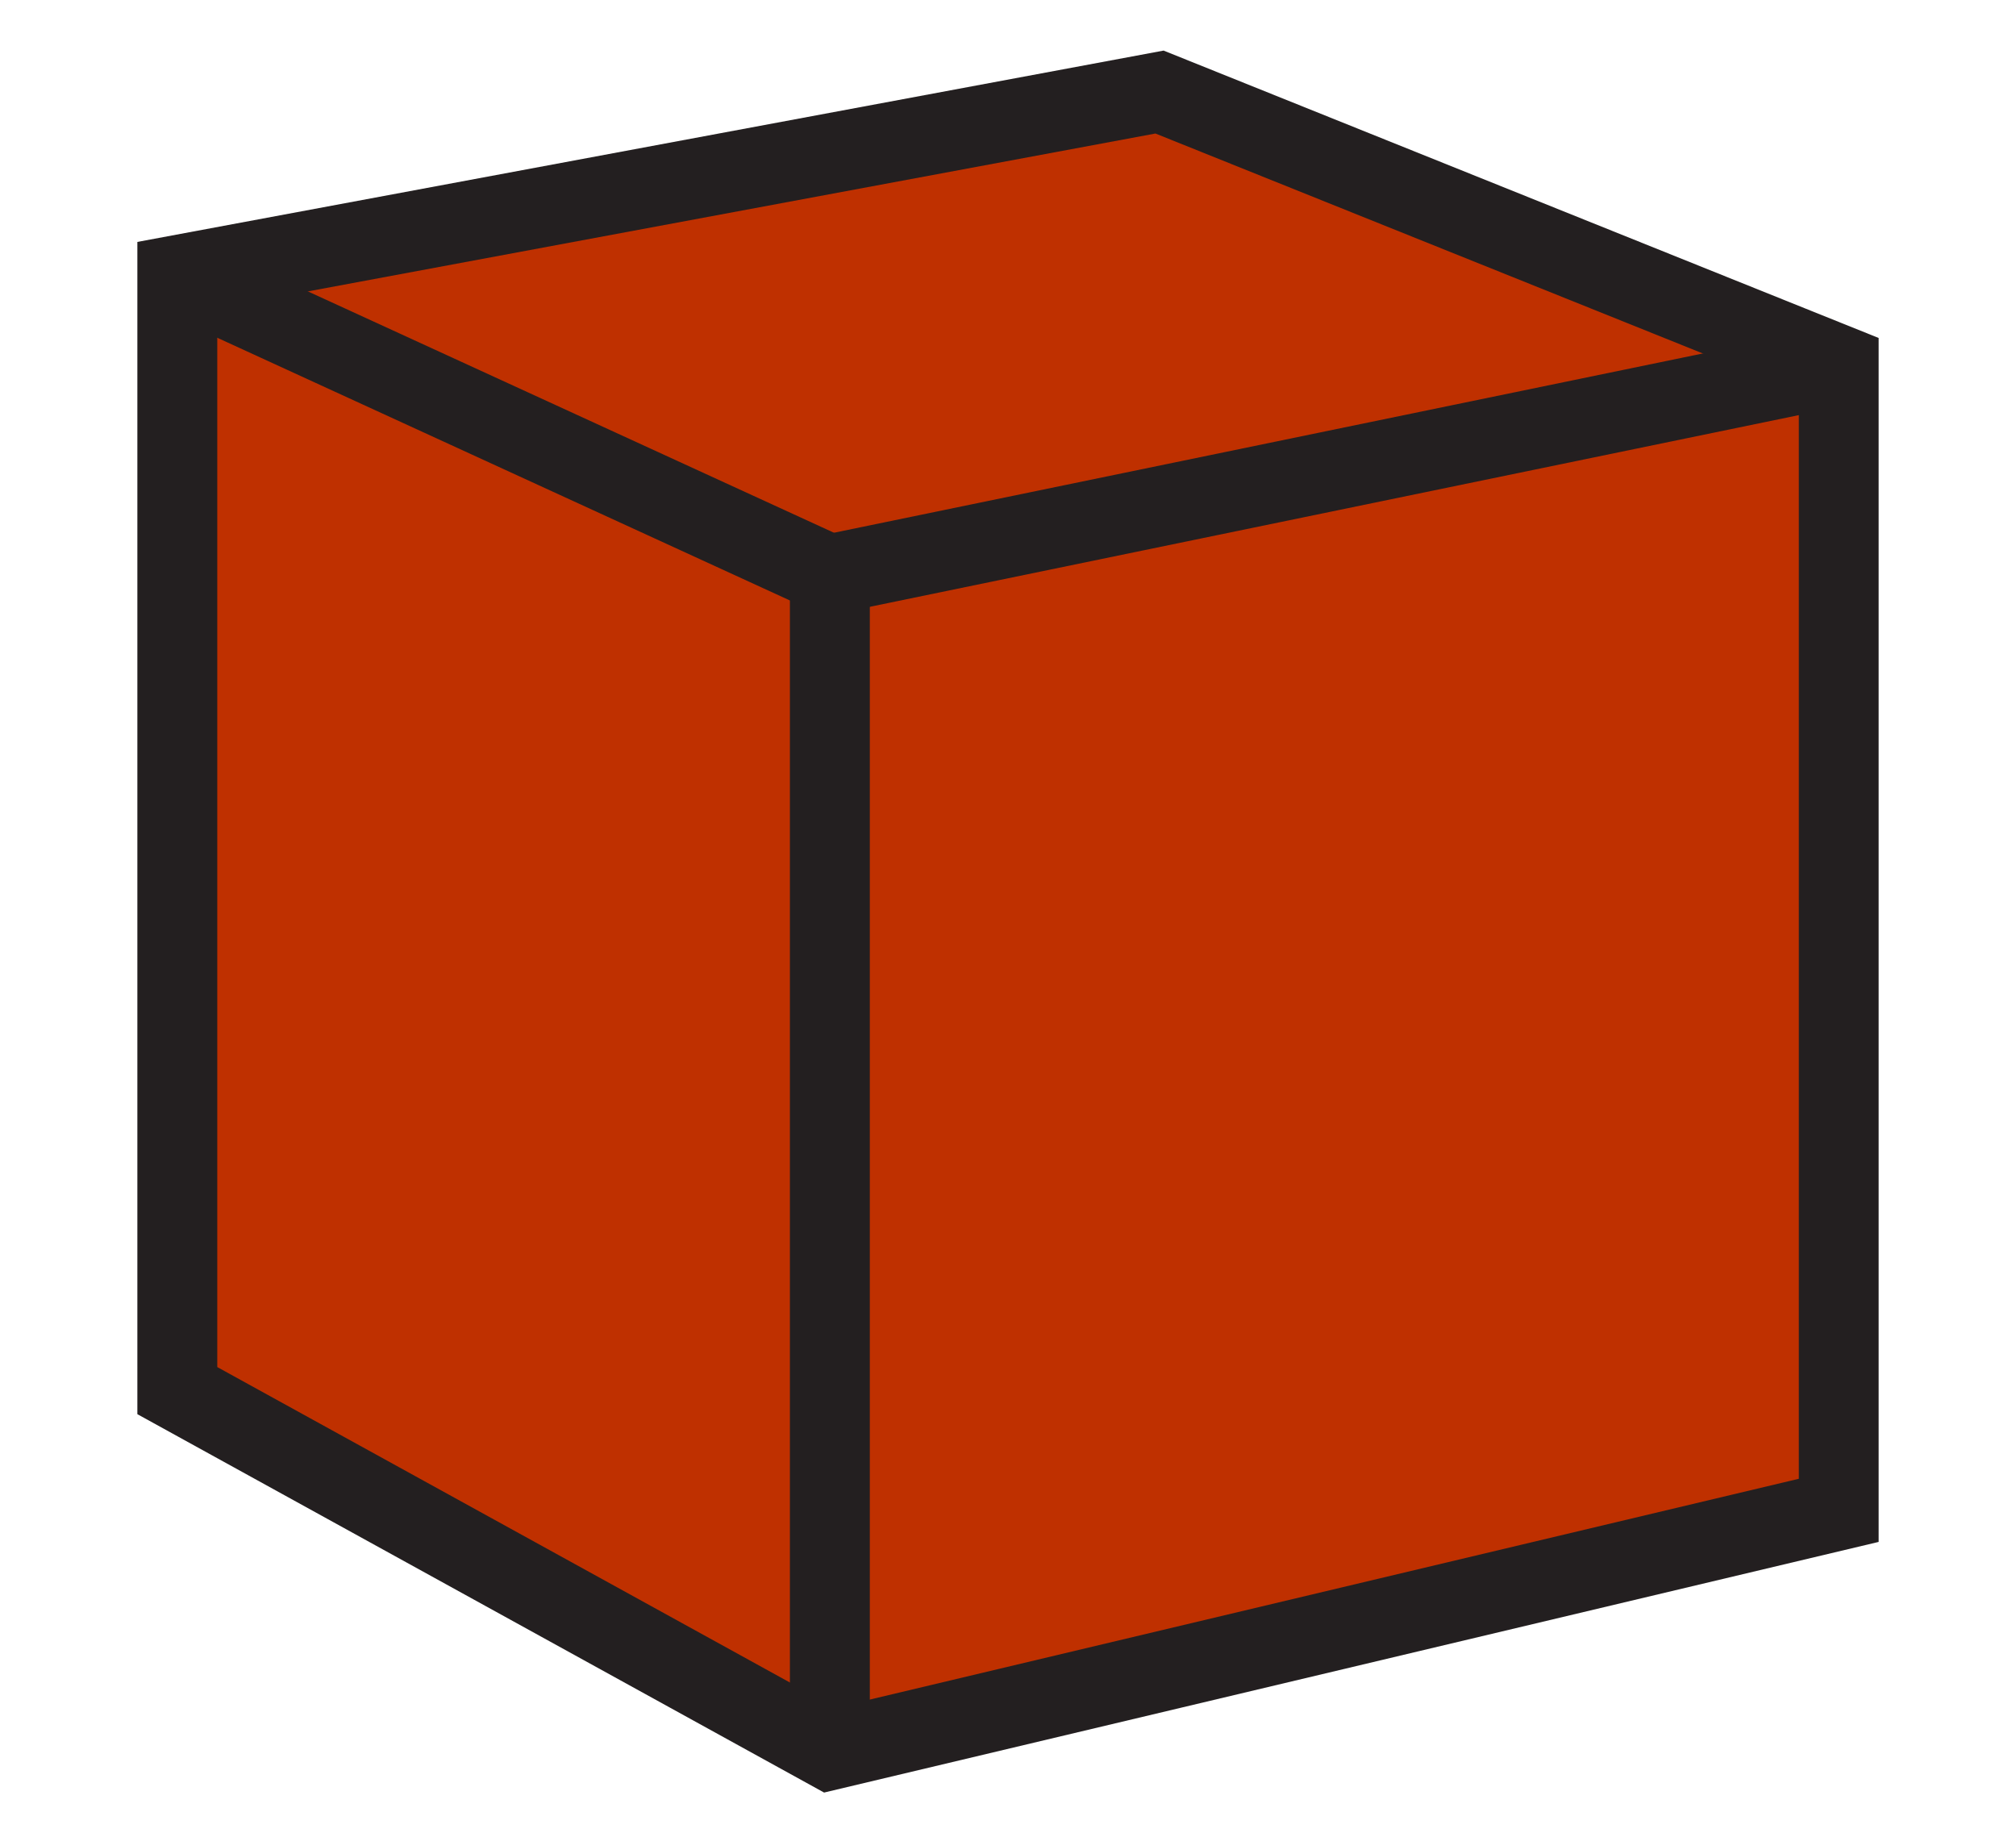 <?xml version="1.0" encoding="utf-8"?>
<!-- Generator: Adobe Illustrator 16.0.0, SVG Export Plug-In . SVG Version: 6.00 Build 0)  -->
<!DOCTYPE svg PUBLIC "-//W3C//DTD SVG 1.1//EN" "http://www.w3.org/Graphics/SVG/1.1/DTD/svg11.dtd">
<svg version="1.1" id="Layer_1" xmlns="http://www.w3.org/2000/svg" xmlns:xlink="http://www.w3.org/1999/xlink" x="0px" y="0px"
	 width="22px" height="20px" viewBox="0 0 22 20" enable-background="new 0 0 22 20" xml:space="preserve">
<g>
	<polygon fill="#BF3000" points="9.057,19.098 1.936,15.174 1.936,3.001 12.652,1.004 20.064,3.983 20.064,16.482 	"/>
	<path fill="#231F20" d="M8.993,19.561l-7.494-4.129V2.64l11.199-2.088l7.803,3.136v13.138L8.993,19.561z M2.371,14.918l6.748,3.717
		l10.511-2.498V4.278l-7.021-2.821L2.371,3.364V14.918z"/>
</g>
<rect x="8.62" y="6.272" fill="#231F20" width="0.872" height="12.826"/>
<rect x="1.578" y="4.201" transform="matrix(-0.909 -0.417 0.417 -0.909 8.555 11.145)" fill="#231F20" width="7.836" height="0.872"/>
<rect x="14.126" y="-0.494" transform="matrix(-0.202 -0.979 0.979 -0.202 12.477 20.424)" fill="#231F20" width="0.871" height="11.243"/>
</svg>
